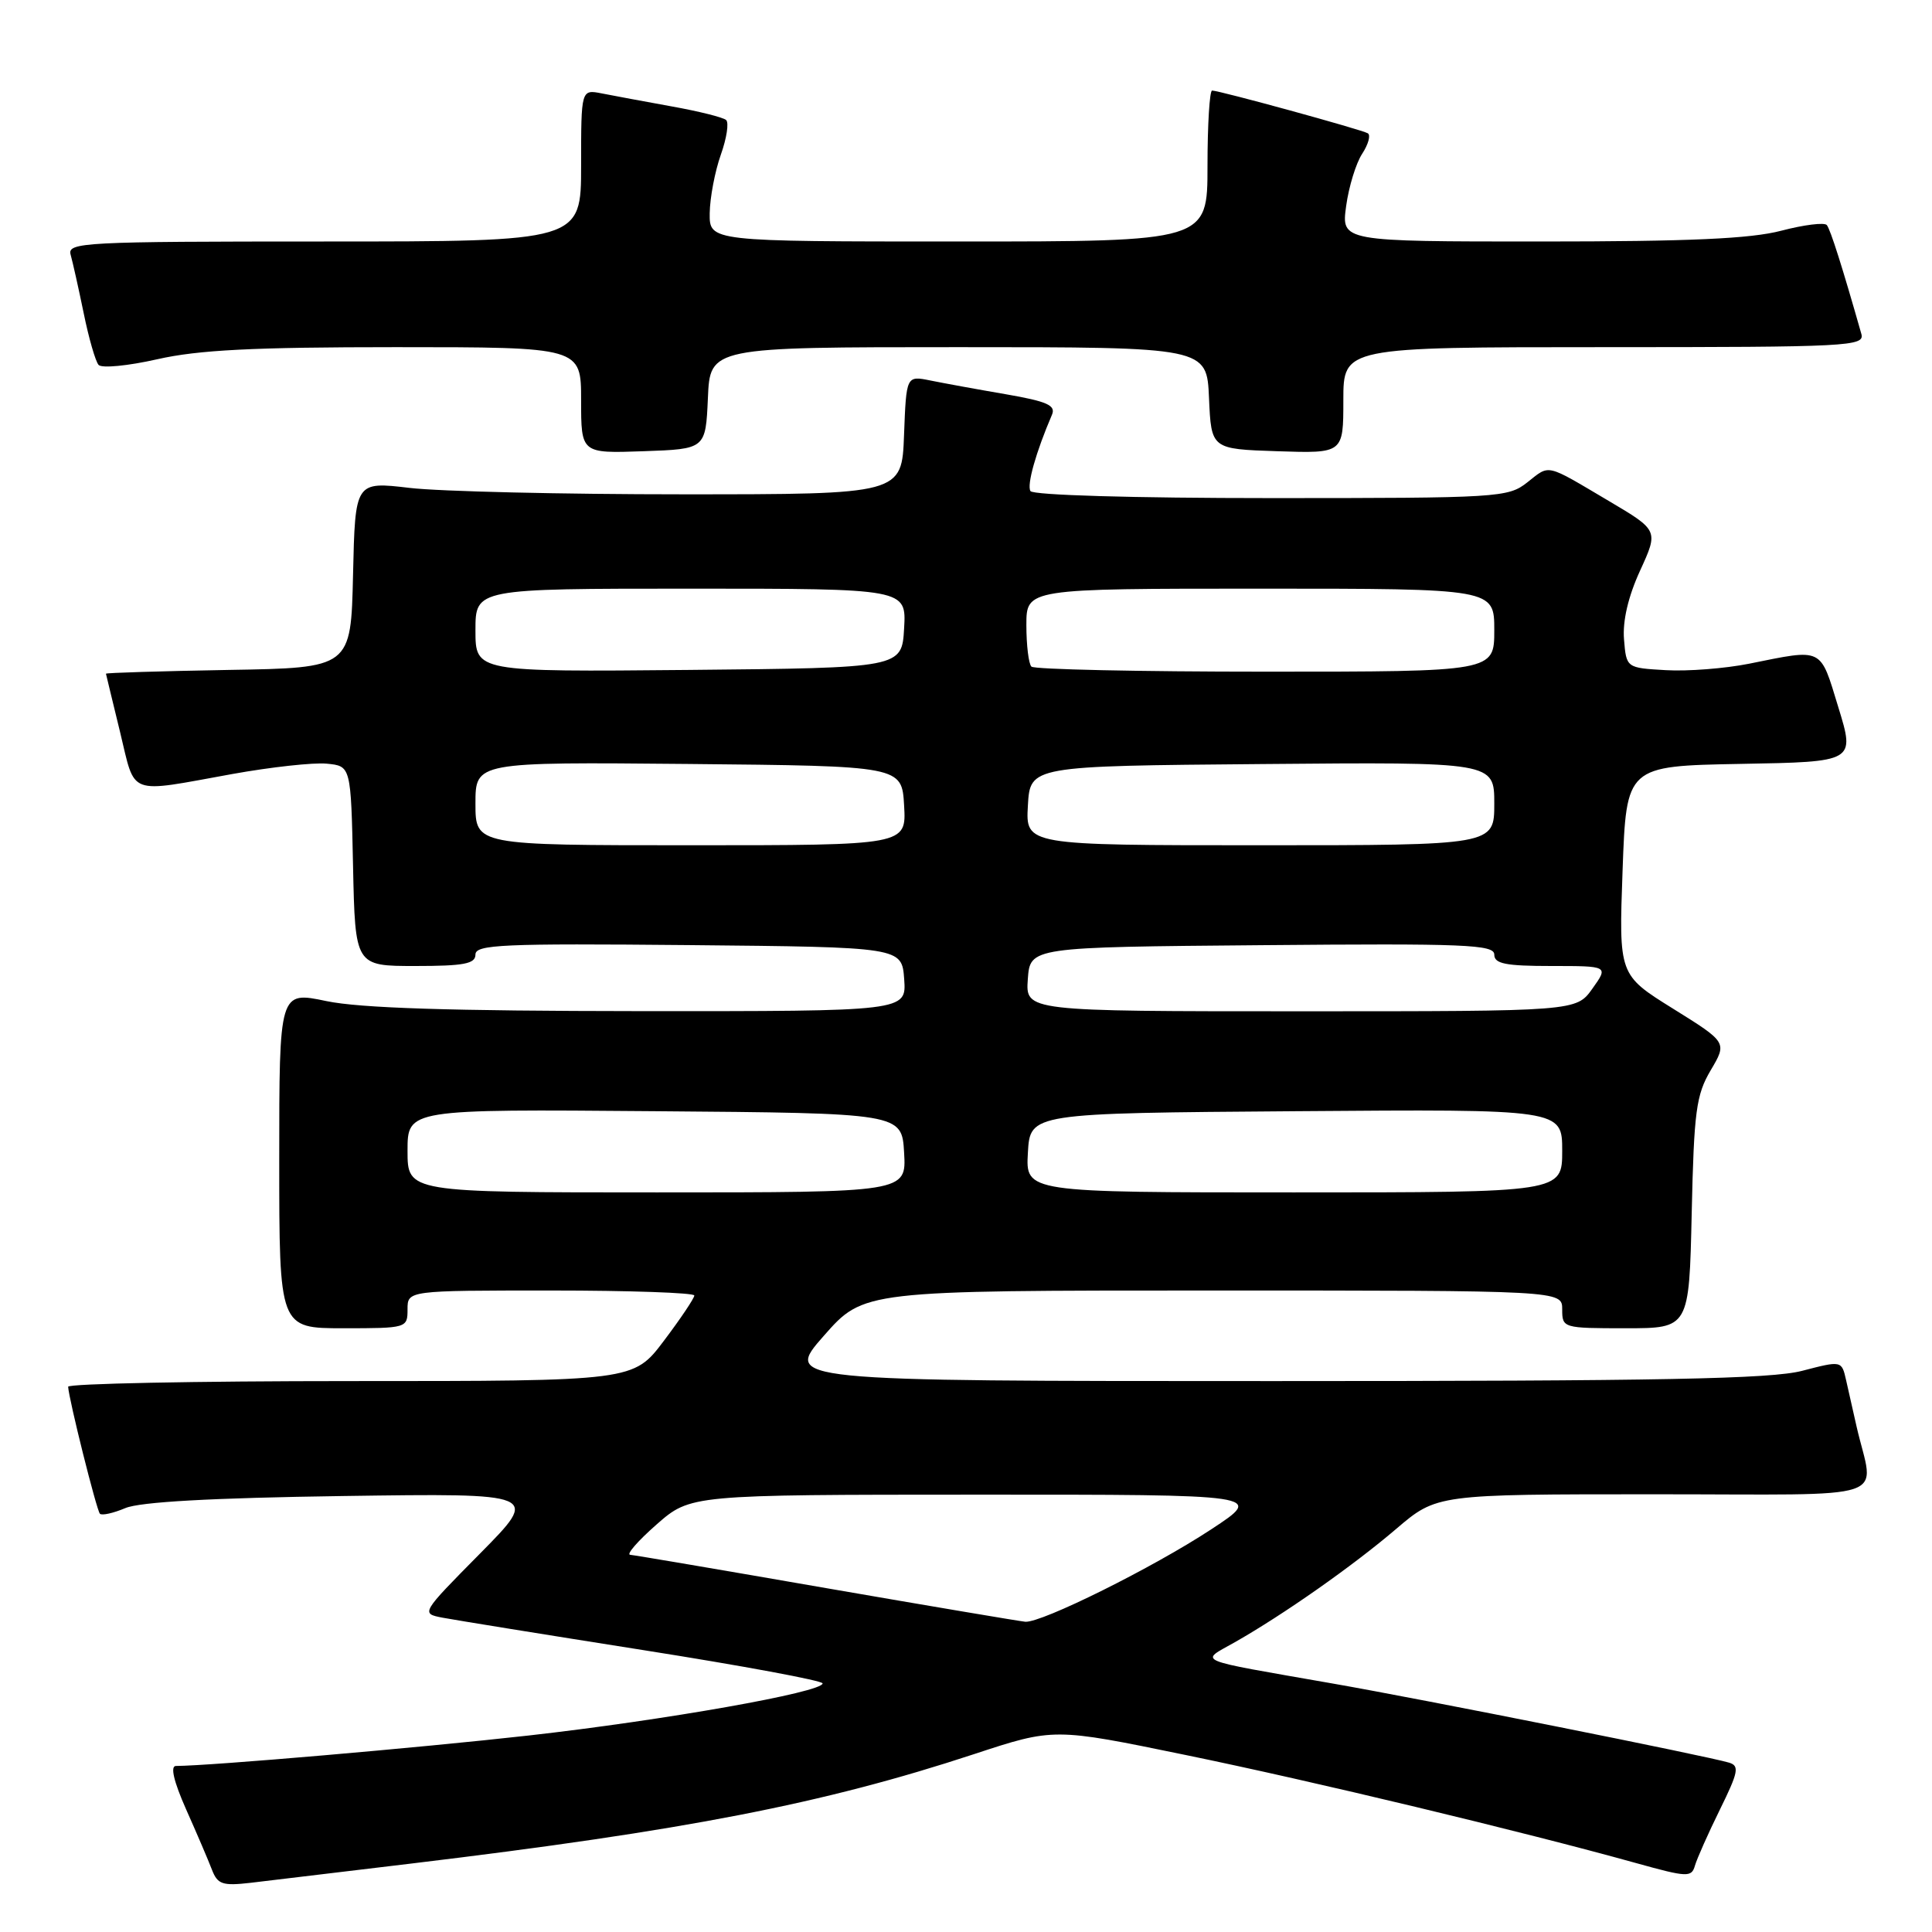 <?xml version="1.0" encoding="UTF-8" standalone="no"?>
<!DOCTYPE svg PUBLIC "-//W3C//DTD SVG 1.1//EN" "http://www.w3.org/Graphics/SVG/1.1/DTD/svg11.dtd" >
<svg xmlns="http://www.w3.org/2000/svg" xmlns:xlink="http://www.w3.org/1999/xlink" version="1.1" viewBox="0 0 256 256">
 <g >
 <path fill="currentColor"
d=" M 54.50 246.93 C 90.88 242.55 109.08 239.01 129.07 232.43 C 139.64 228.95 139.64 228.95 157.07 232.54 C 173.87 235.99 201.63 242.65 216.80 246.87 C 223.59 248.76 224.14 248.78 224.59 247.20 C 224.86 246.27 226.35 242.92 227.90 239.77 C 230.34 234.81 230.51 233.98 229.11 233.56 C 226.20 232.68 188.76 225.20 176.50 223.06 C 157.84 219.79 158.95 220.26 163.63 217.60 C 170.12 213.91 179.25 207.50 185.00 202.59 C 190.38 198.00 190.38 198.00 219.21 198.00 C 251.59 198.00 248.31 199.10 246.00 189.00 C 245.56 187.07 244.94 184.33 244.62 182.89 C 244.03 180.28 244.03 180.28 238.80 181.64 C 234.65 182.72 220.11 183.00 168.72 183.00 C 103.88 183.00 103.88 183.00 109.16 177.00 C 114.44 171.00 114.44 171.00 160.72 171.00 C 207.00 171.00 207.00 171.00 207.00 173.50 C 207.00 175.97 207.11 176.00 215.41 176.00 C 223.82 176.00 223.82 176.00 224.16 160.75 C 224.46 147.23 224.75 145.08 226.68 141.81 C 228.86 138.12 228.86 138.12 221.68 133.65 C 214.50 129.18 214.50 129.18 215.00 115.34 C 215.50 101.50 215.50 101.50 230.65 101.22 C 245.81 100.95 245.81 100.95 243.59 93.72 C 241.13 85.68 241.67 85.95 231.74 87.95 C 228.58 88.58 223.63 88.97 220.74 88.80 C 215.50 88.50 215.50 88.50 215.19 84.72 C 214.99 82.29 215.74 79.05 217.32 75.61 C 219.76 70.28 219.76 70.28 213.19 66.39 C 204.68 61.36 205.42 61.52 202.37 63.92 C 199.82 65.93 198.62 66.00 168.42 66.00 C 150.12 66.00 136.88 65.61 136.54 65.07 C 136.04 64.25 137.26 59.93 139.39 54.96 C 139.93 53.71 138.76 53.19 133.28 52.24 C 129.55 51.60 125.06 50.78 123.29 50.42 C 120.09 49.77 120.09 49.77 119.79 57.63 C 119.50 65.50 119.50 65.50 90.50 65.50 C 74.55 65.50 58.25 65.12 54.28 64.65 C 47.06 63.80 47.06 63.80 46.78 76.15 C 46.50 88.50 46.50 88.50 30.25 88.77 C 21.31 88.93 14.02 89.15 14.04 89.27 C 14.07 89.40 14.90 92.88 15.91 97.00 C 17.99 105.57 16.74 105.10 30.79 102.56 C 35.90 101.64 41.53 101.02 43.29 101.19 C 46.50 101.50 46.50 101.50 46.78 114.75 C 47.06 128.00 47.06 128.00 55.03 128.00 C 61.48 128.00 63.00 127.71 63.00 126.48 C 63.00 125.16 66.56 125.00 91.25 125.23 C 119.50 125.50 119.50 125.50 119.81 129.75 C 120.11 134.00 120.11 134.00 84.81 133.98 C 59.62 133.96 47.71 133.58 43.25 132.65 C 37.00 131.34 37.00 131.34 37.00 153.67 C 37.00 176.00 37.00 176.00 45.50 176.00 C 53.90 176.00 54.00 175.97 54.00 173.50 C 54.00 171.00 54.00 171.00 73.00 171.00 C 83.45 171.00 92.00 171.30 92.00 171.66 C 92.00 172.02 90.19 174.72 87.97 177.66 C 83.94 183.00 83.94 183.00 46.47 183.00 C 25.86 183.00 9.02 183.34 9.03 183.75 C 9.11 185.39 12.80 200.13 13.24 200.58 C 13.51 200.84 15.02 200.50 16.61 199.83 C 18.56 199.01 27.99 198.48 45.50 198.23 C 71.50 197.86 71.50 197.86 63.63 205.83 C 55.76 213.79 55.76 213.79 58.63 214.35 C 60.21 214.65 72.19 216.59 85.25 218.65 C 98.31 220.71 109.00 222.69 109.00 223.06 C 109.00 224.23 88.03 227.94 70.00 229.97 C 55.48 231.60 27.87 233.98 23.31 234.00 C 22.54 234.00 23.02 236.05 24.66 239.75 C 26.07 242.91 27.61 246.51 28.08 247.74 C 28.83 249.69 29.48 249.91 33.22 249.48 C 35.57 249.20 45.15 248.06 54.50 246.93 Z  M 93.80 52.75 C 94.09 46.00 94.09 46.00 127.00 46.00 C 159.91 46.00 159.91 46.00 160.20 52.75 C 160.50 59.50 160.50 59.50 169.25 59.79 C 178.00 60.08 178.00 60.08 178.00 53.04 C 178.00 46.00 178.00 46.00 212.57 46.00 C 245.01 46.00 247.10 45.89 246.64 44.25 C 244.16 35.52 242.54 30.39 242.06 29.82 C 241.75 29.45 239.04 29.78 236.03 30.57 C 231.96 31.64 223.83 32.00 204.15 32.00 C 177.73 32.00 177.73 32.00 178.37 27.31 C 178.72 24.74 179.68 21.61 180.50 20.37 C 181.31 19.12 181.65 17.91 181.24 17.66 C 180.41 17.17 161.58 12.00 160.61 12.00 C 160.28 12.00 160.00 16.50 160.00 22.00 C 160.00 32.00 160.00 32.00 127.00 32.00 C 94.00 32.00 94.00 32.00 94.04 28.25 C 94.07 26.19 94.73 22.71 95.51 20.51 C 96.29 18.32 96.61 16.24 96.21 15.90 C 95.82 15.55 92.58 14.74 89.00 14.10 C 85.42 13.45 81.26 12.68 79.75 12.38 C 77.00 11.84 77.00 11.84 77.00 21.92 C 77.00 32.00 77.00 32.00 42.93 32.00 C 10.97 32.00 8.90 32.11 9.36 33.75 C 9.63 34.71 10.41 38.20 11.09 41.50 C 11.76 44.80 12.65 47.88 13.06 48.35 C 13.47 48.82 16.97 48.48 20.85 47.60 C 26.28 46.37 33.52 46.00 52.45 46.00 C 77.00 46.00 77.00 46.00 77.00 53.04 C 77.00 60.08 77.00 60.08 85.25 59.79 C 93.50 59.50 93.50 59.50 93.80 52.75 Z  M 109.50 210.44 C 95.75 208.05 84.05 206.06 83.50 206.02 C 82.95 205.98 84.53 204.17 87.00 202.00 C 91.50 198.06 91.50 198.06 129.50 198.05 C 167.50 198.04 167.50 198.04 160.50 202.64 C 152.80 207.71 137.98 215.07 135.85 214.89 C 135.11 214.82 123.25 212.82 109.50 210.44 Z  M 54.00 152.49 C 54.00 146.97 54.00 146.97 86.75 147.24 C 119.50 147.50 119.50 147.50 119.80 152.75 C 120.10 158.00 120.10 158.00 87.05 158.00 C 54.00 158.00 54.00 158.00 54.00 152.49 Z  M 136.20 152.75 C 136.50 147.50 136.50 147.50 171.75 147.24 C 207.00 146.97 207.00 146.97 207.00 152.49 C 207.00 158.00 207.00 158.00 171.45 158.00 C 135.90 158.00 135.90 158.00 136.20 152.75 Z  M 136.19 129.75 C 136.50 125.50 136.50 125.50 167.25 125.24 C 194.16 125.00 198.00 125.16 198.00 126.49 C 198.00 127.70 199.48 128.00 205.57 128.00 C 213.14 128.00 213.14 128.00 211.00 131.00 C 208.86 134.00 208.86 134.00 172.37 134.00 C 135.89 134.00 135.89 134.00 136.19 129.75 Z  M 63.00 106.48 C 63.00 100.97 63.00 100.97 91.25 101.23 C 119.50 101.50 119.50 101.50 119.80 106.75 C 120.10 112.00 120.10 112.00 91.55 112.00 C 63.00 112.00 63.00 112.00 63.00 106.48 Z  M 136.20 106.75 C 136.50 101.50 136.50 101.50 167.25 101.24 C 198.00 100.97 198.00 100.97 198.00 106.49 C 198.00 112.00 198.00 112.00 166.95 112.00 C 135.90 112.00 135.90 112.00 136.20 106.75 Z  M 63.00 83.52 C 63.00 78.00 63.00 78.00 91.55 78.00 C 120.10 78.00 120.10 78.00 119.80 83.25 C 119.50 88.50 119.50 88.50 91.25 88.77 C 63.00 89.03 63.00 89.03 63.00 83.52 Z  M 136.67 88.33 C 136.30 87.97 136.00 85.49 136.00 82.83 C 136.00 78.00 136.00 78.00 167.00 78.00 C 198.00 78.00 198.00 78.00 198.00 83.50 C 198.00 89.00 198.00 89.00 167.67 89.00 C 150.98 89.00 137.03 88.70 136.67 88.33 Z "/>
</g>
</svg>